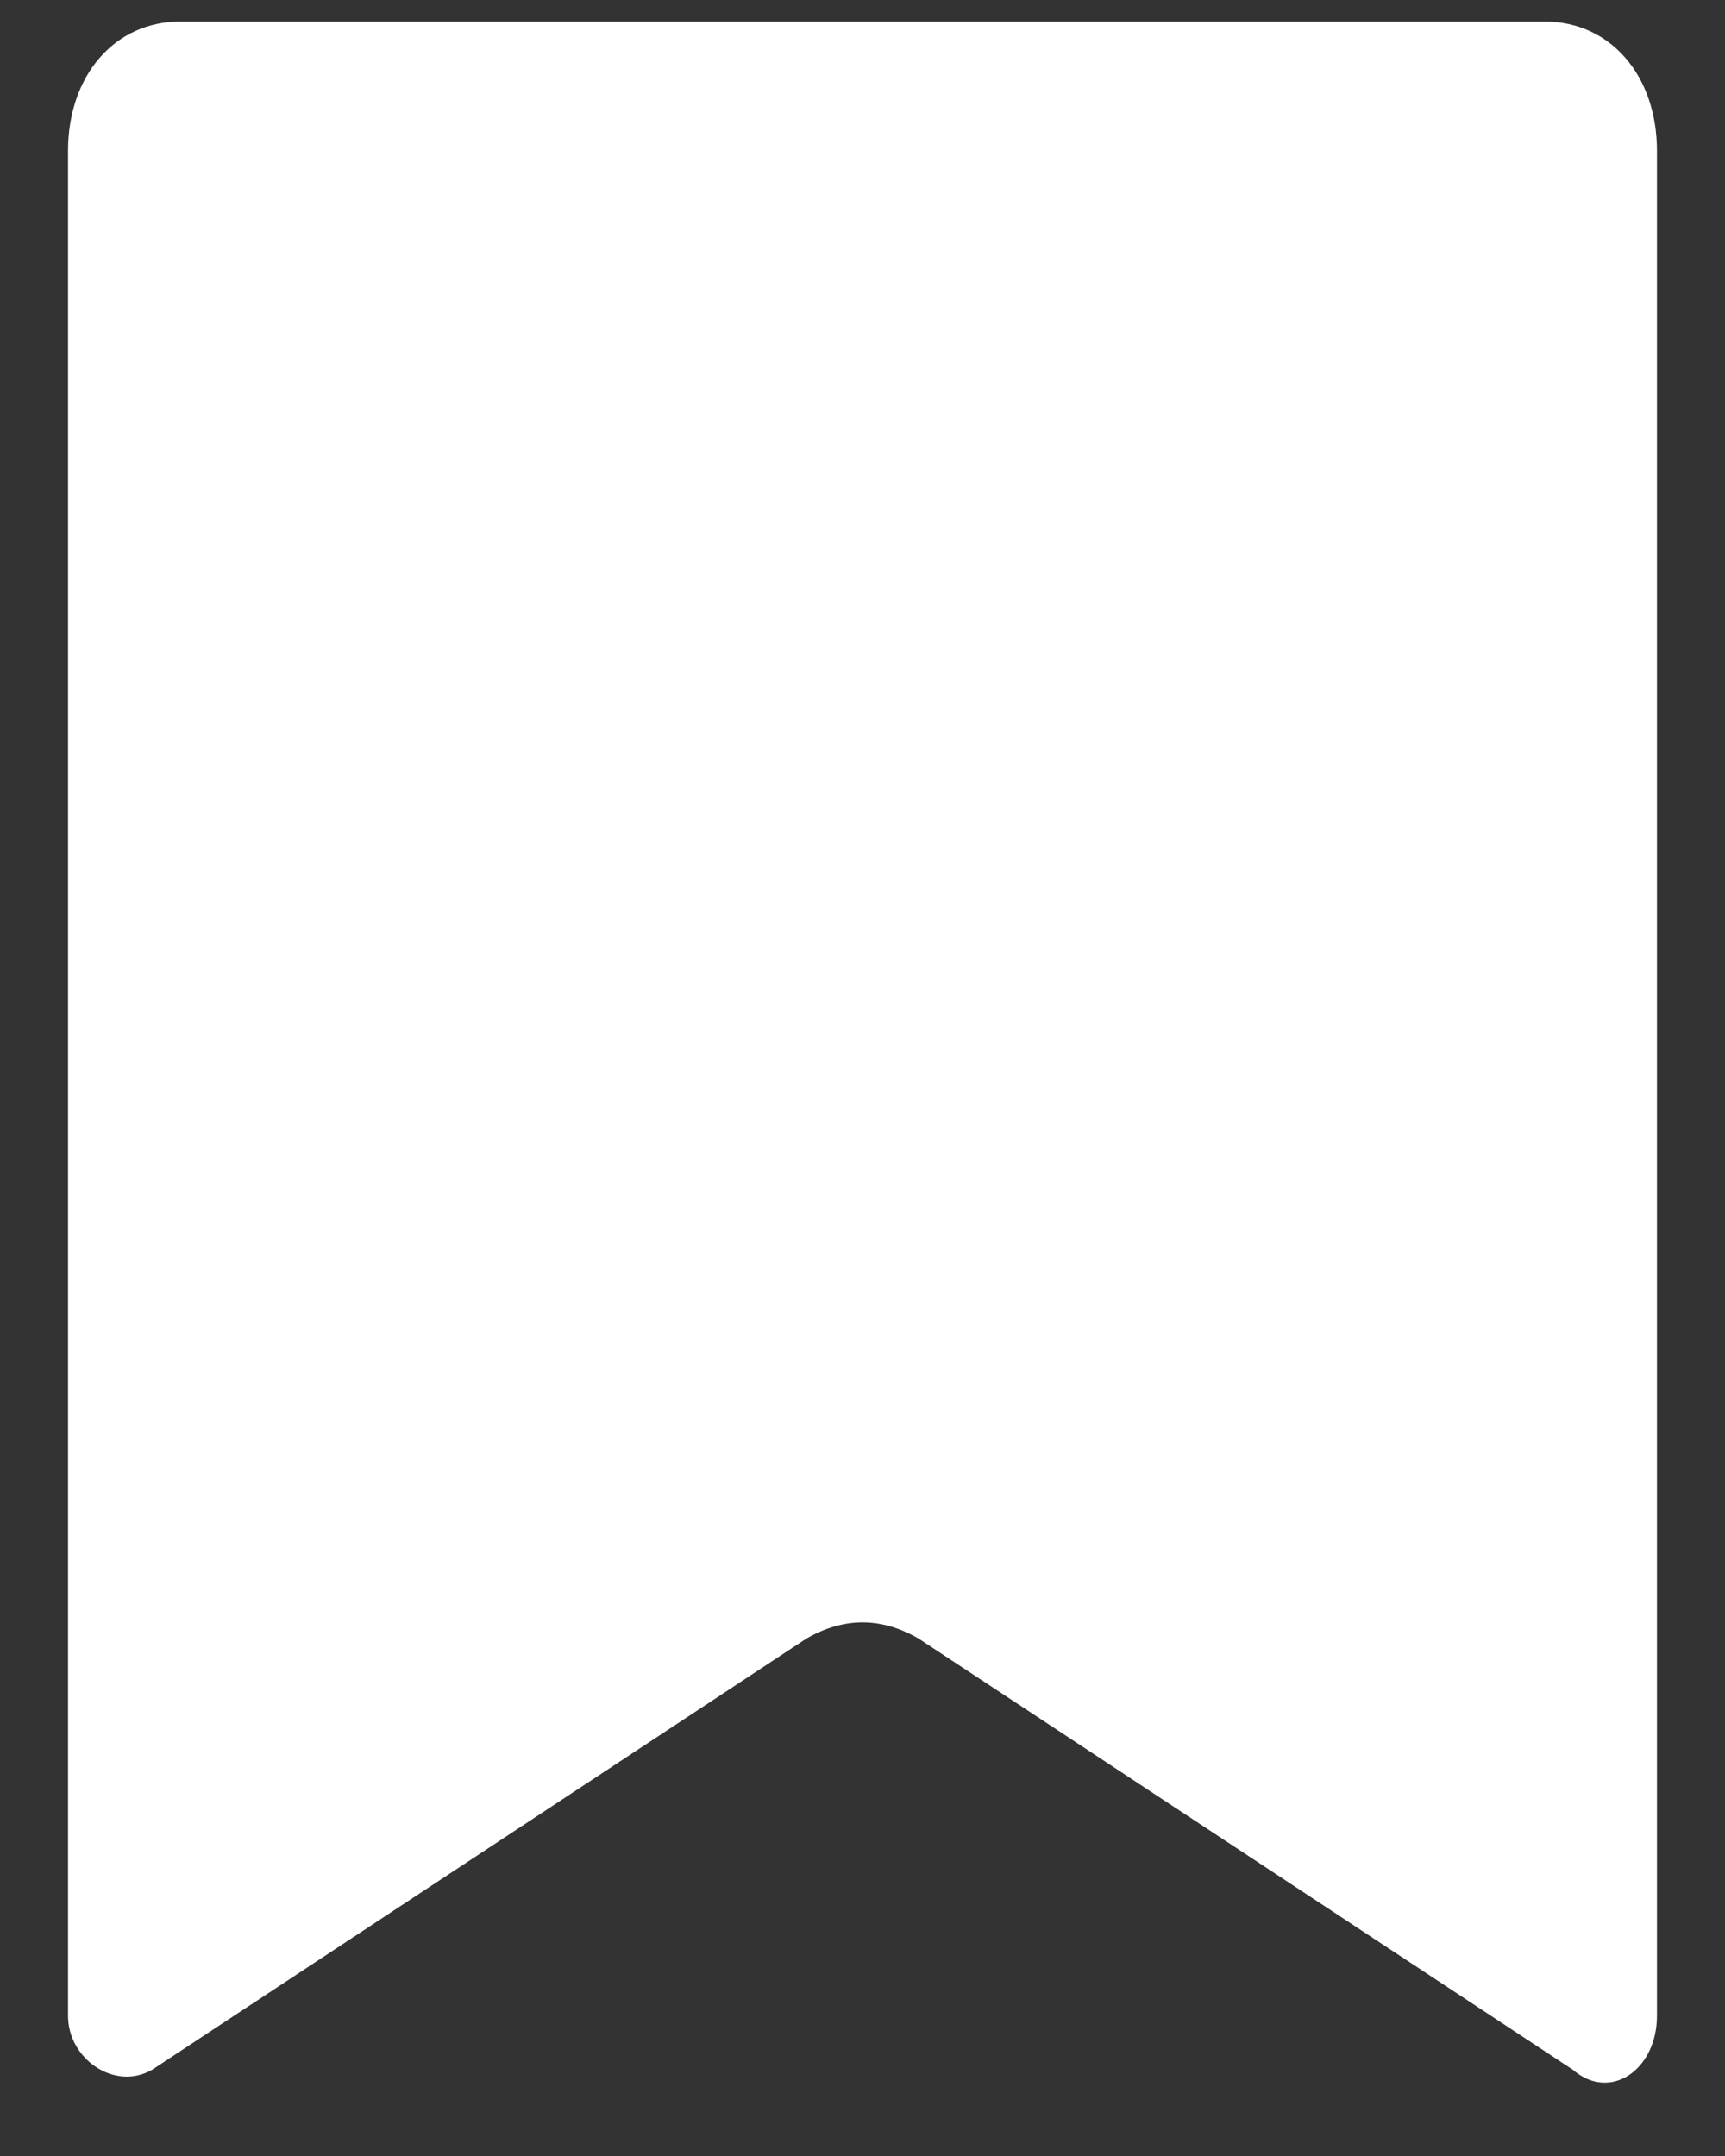 <svg width="16" height="20" viewBox="0 0 16 20" fill="none" xmlns="http://www.w3.org/2000/svg">
<rect x="0" y="0" width="16" height="20" fill="#333333" stroke="none"/>
<path fill-rule="evenodd" clip-rule="evenodd" d="M0.631 1.4C0.631 0.7 1.064 0.2 1.671 0.2H14.329C14.936 0.2 15.369 0.7 15.369 1.4V18.7C15.369 19.2 14.936 19.5 14.589 19.2L8.52 15.2C8.173 15 7.827 15 7.48 15.2L1.411 19.2C1.064 19.4 0.631 19.1 0.631 18.7V1.4Z" fill="white"/>
</svg>
